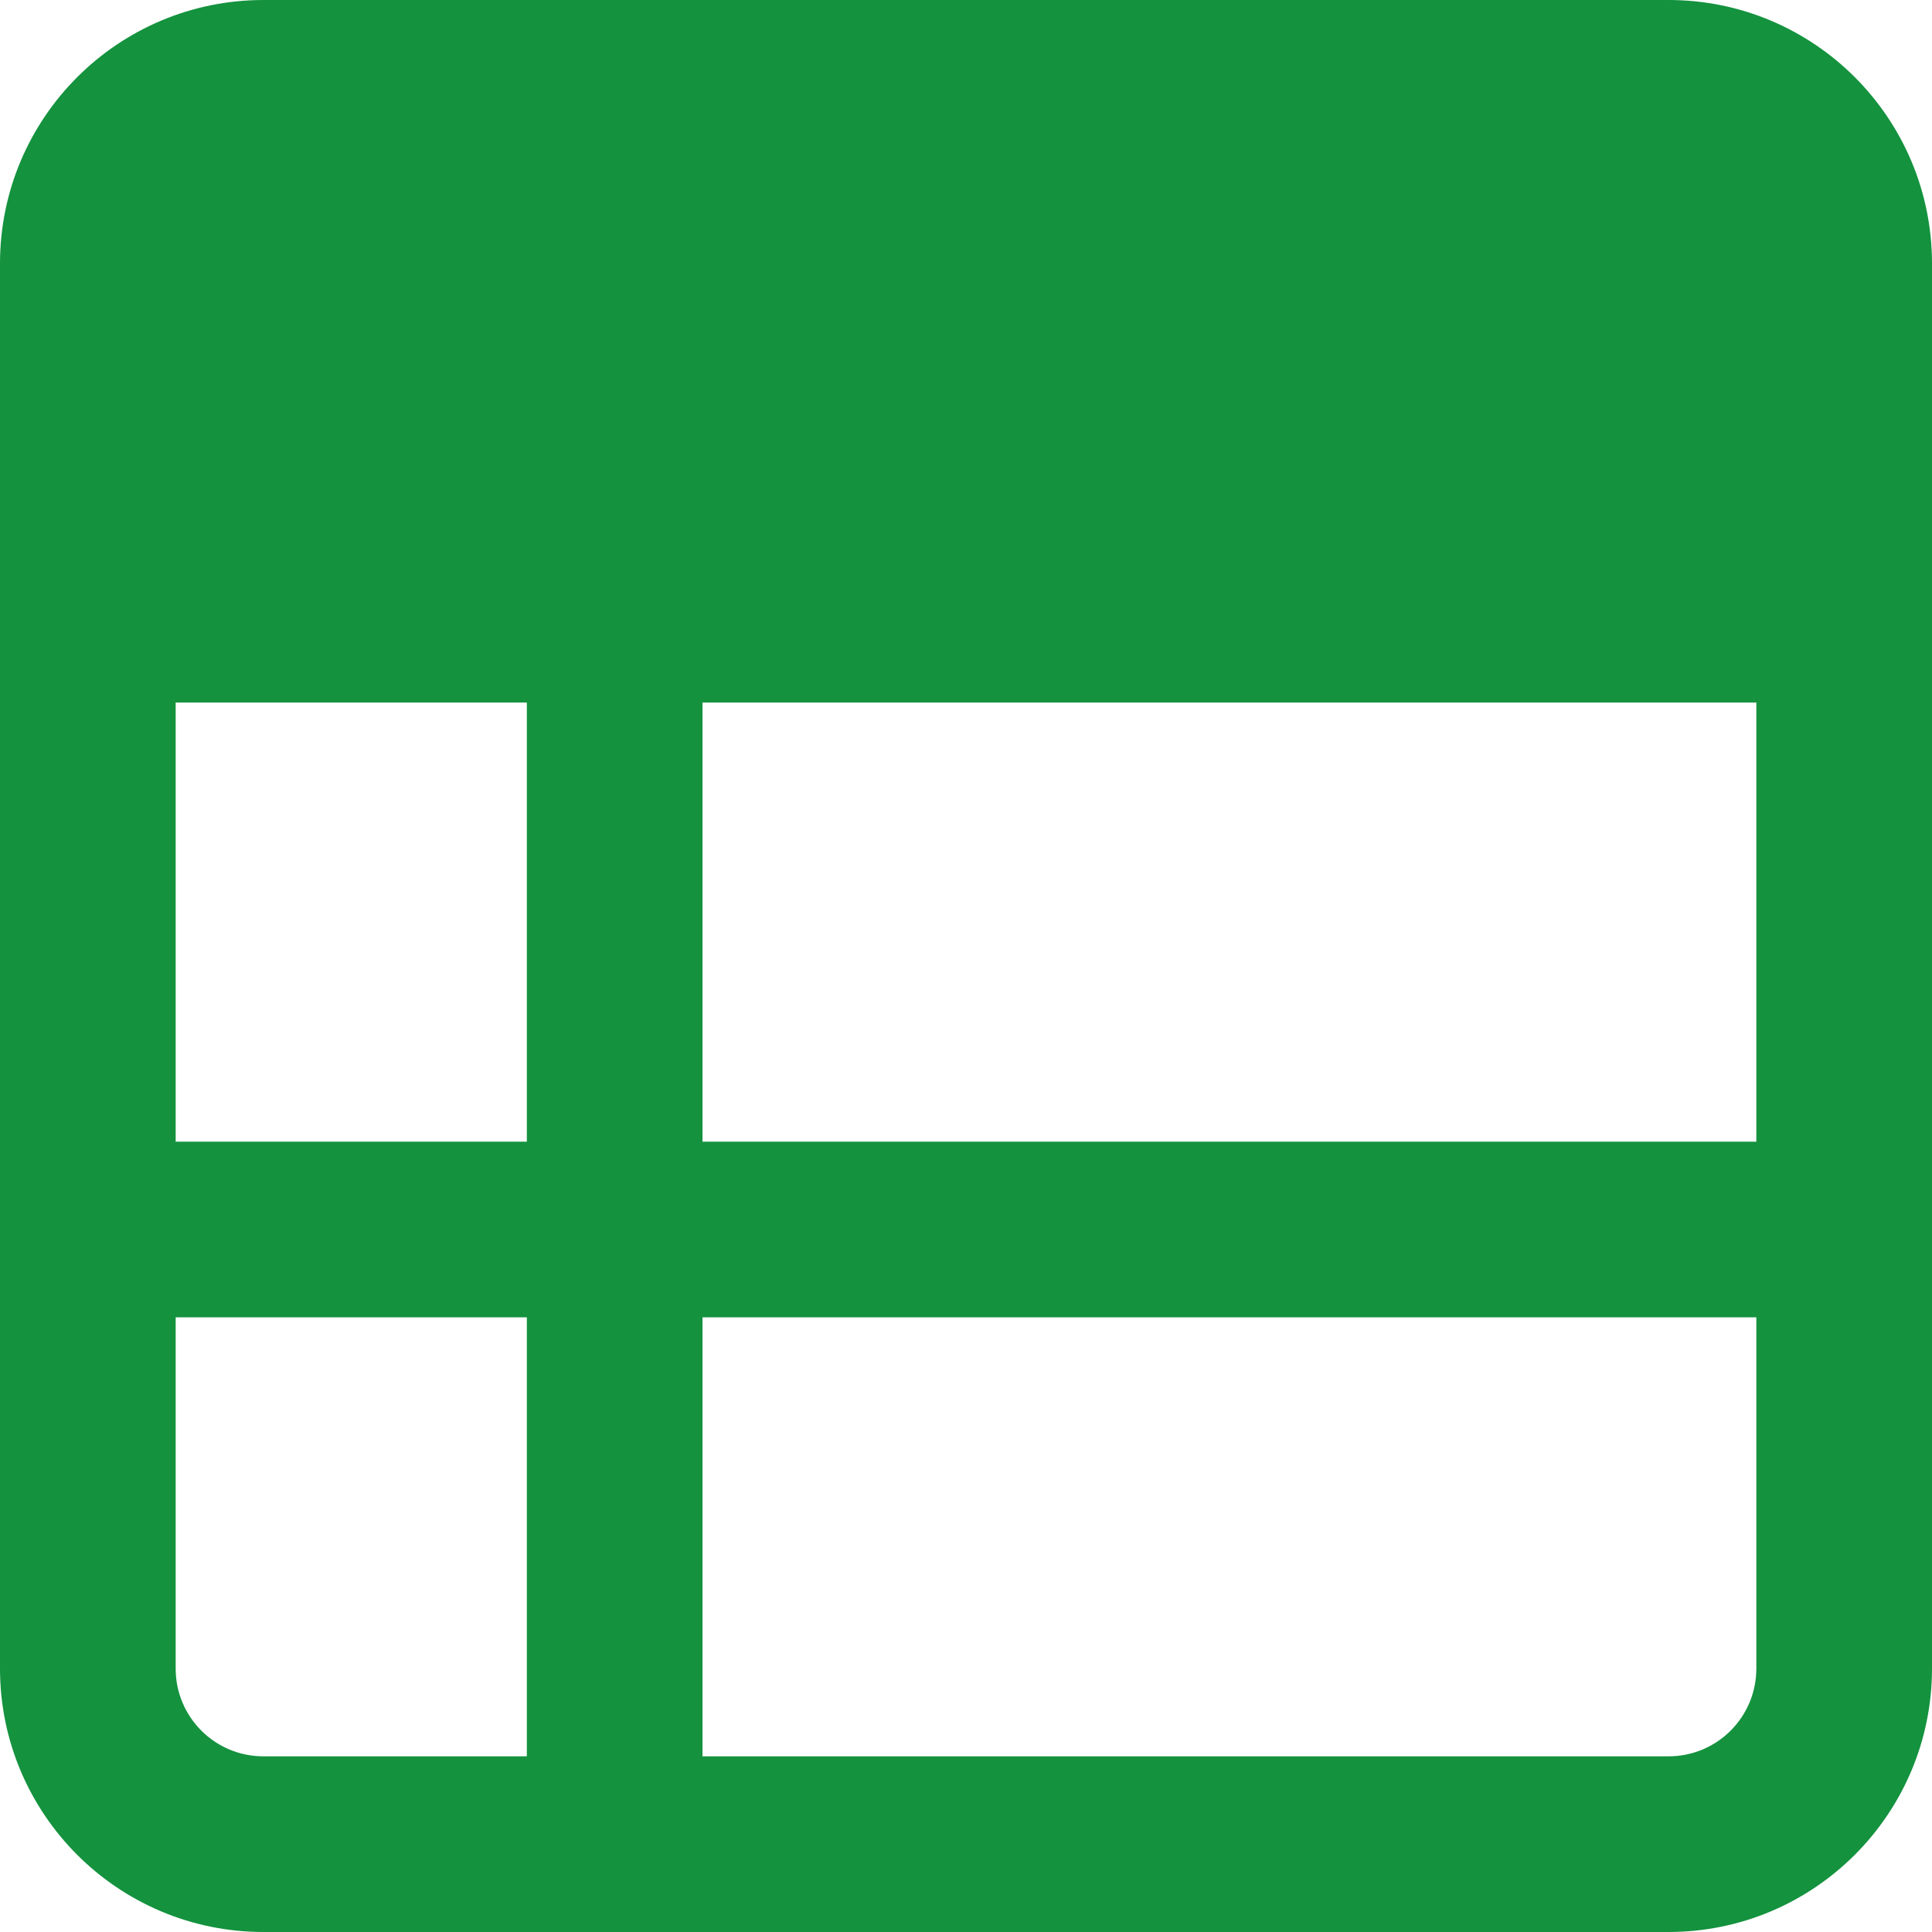 <svg width="13" height="13" viewBox="0 0 13 13" fill="none" xmlns="http://www.w3.org/2000/svg">
<path d="M11.227 0L1.773 0C0.794 0 0 0.794 0 1.773L0 11.227C0 12.206 0.794 13 1.773 13L11.227 13C12.206 13 13 12.206 13 11.227L13 1.773C13 0.794 12.206 0 11.227 0ZM4.727 4.727L11.818 4.727V7.682L4.727 7.682L4.727 4.727ZM3.545 7.682L1.182 7.682L1.182 4.727L3.545 4.727L3.545 7.682ZM1.182 11.227L1.182 8.864H3.545L3.545 11.818H1.773C1.446 11.818 1.182 11.554 1.182 11.227ZM11.227 11.818L4.727 11.818L4.727 8.864L11.818 8.864L11.818 11.227C11.818 11.554 11.554 11.818 11.227 11.818Z" fill="#14923E"/>
</svg>
